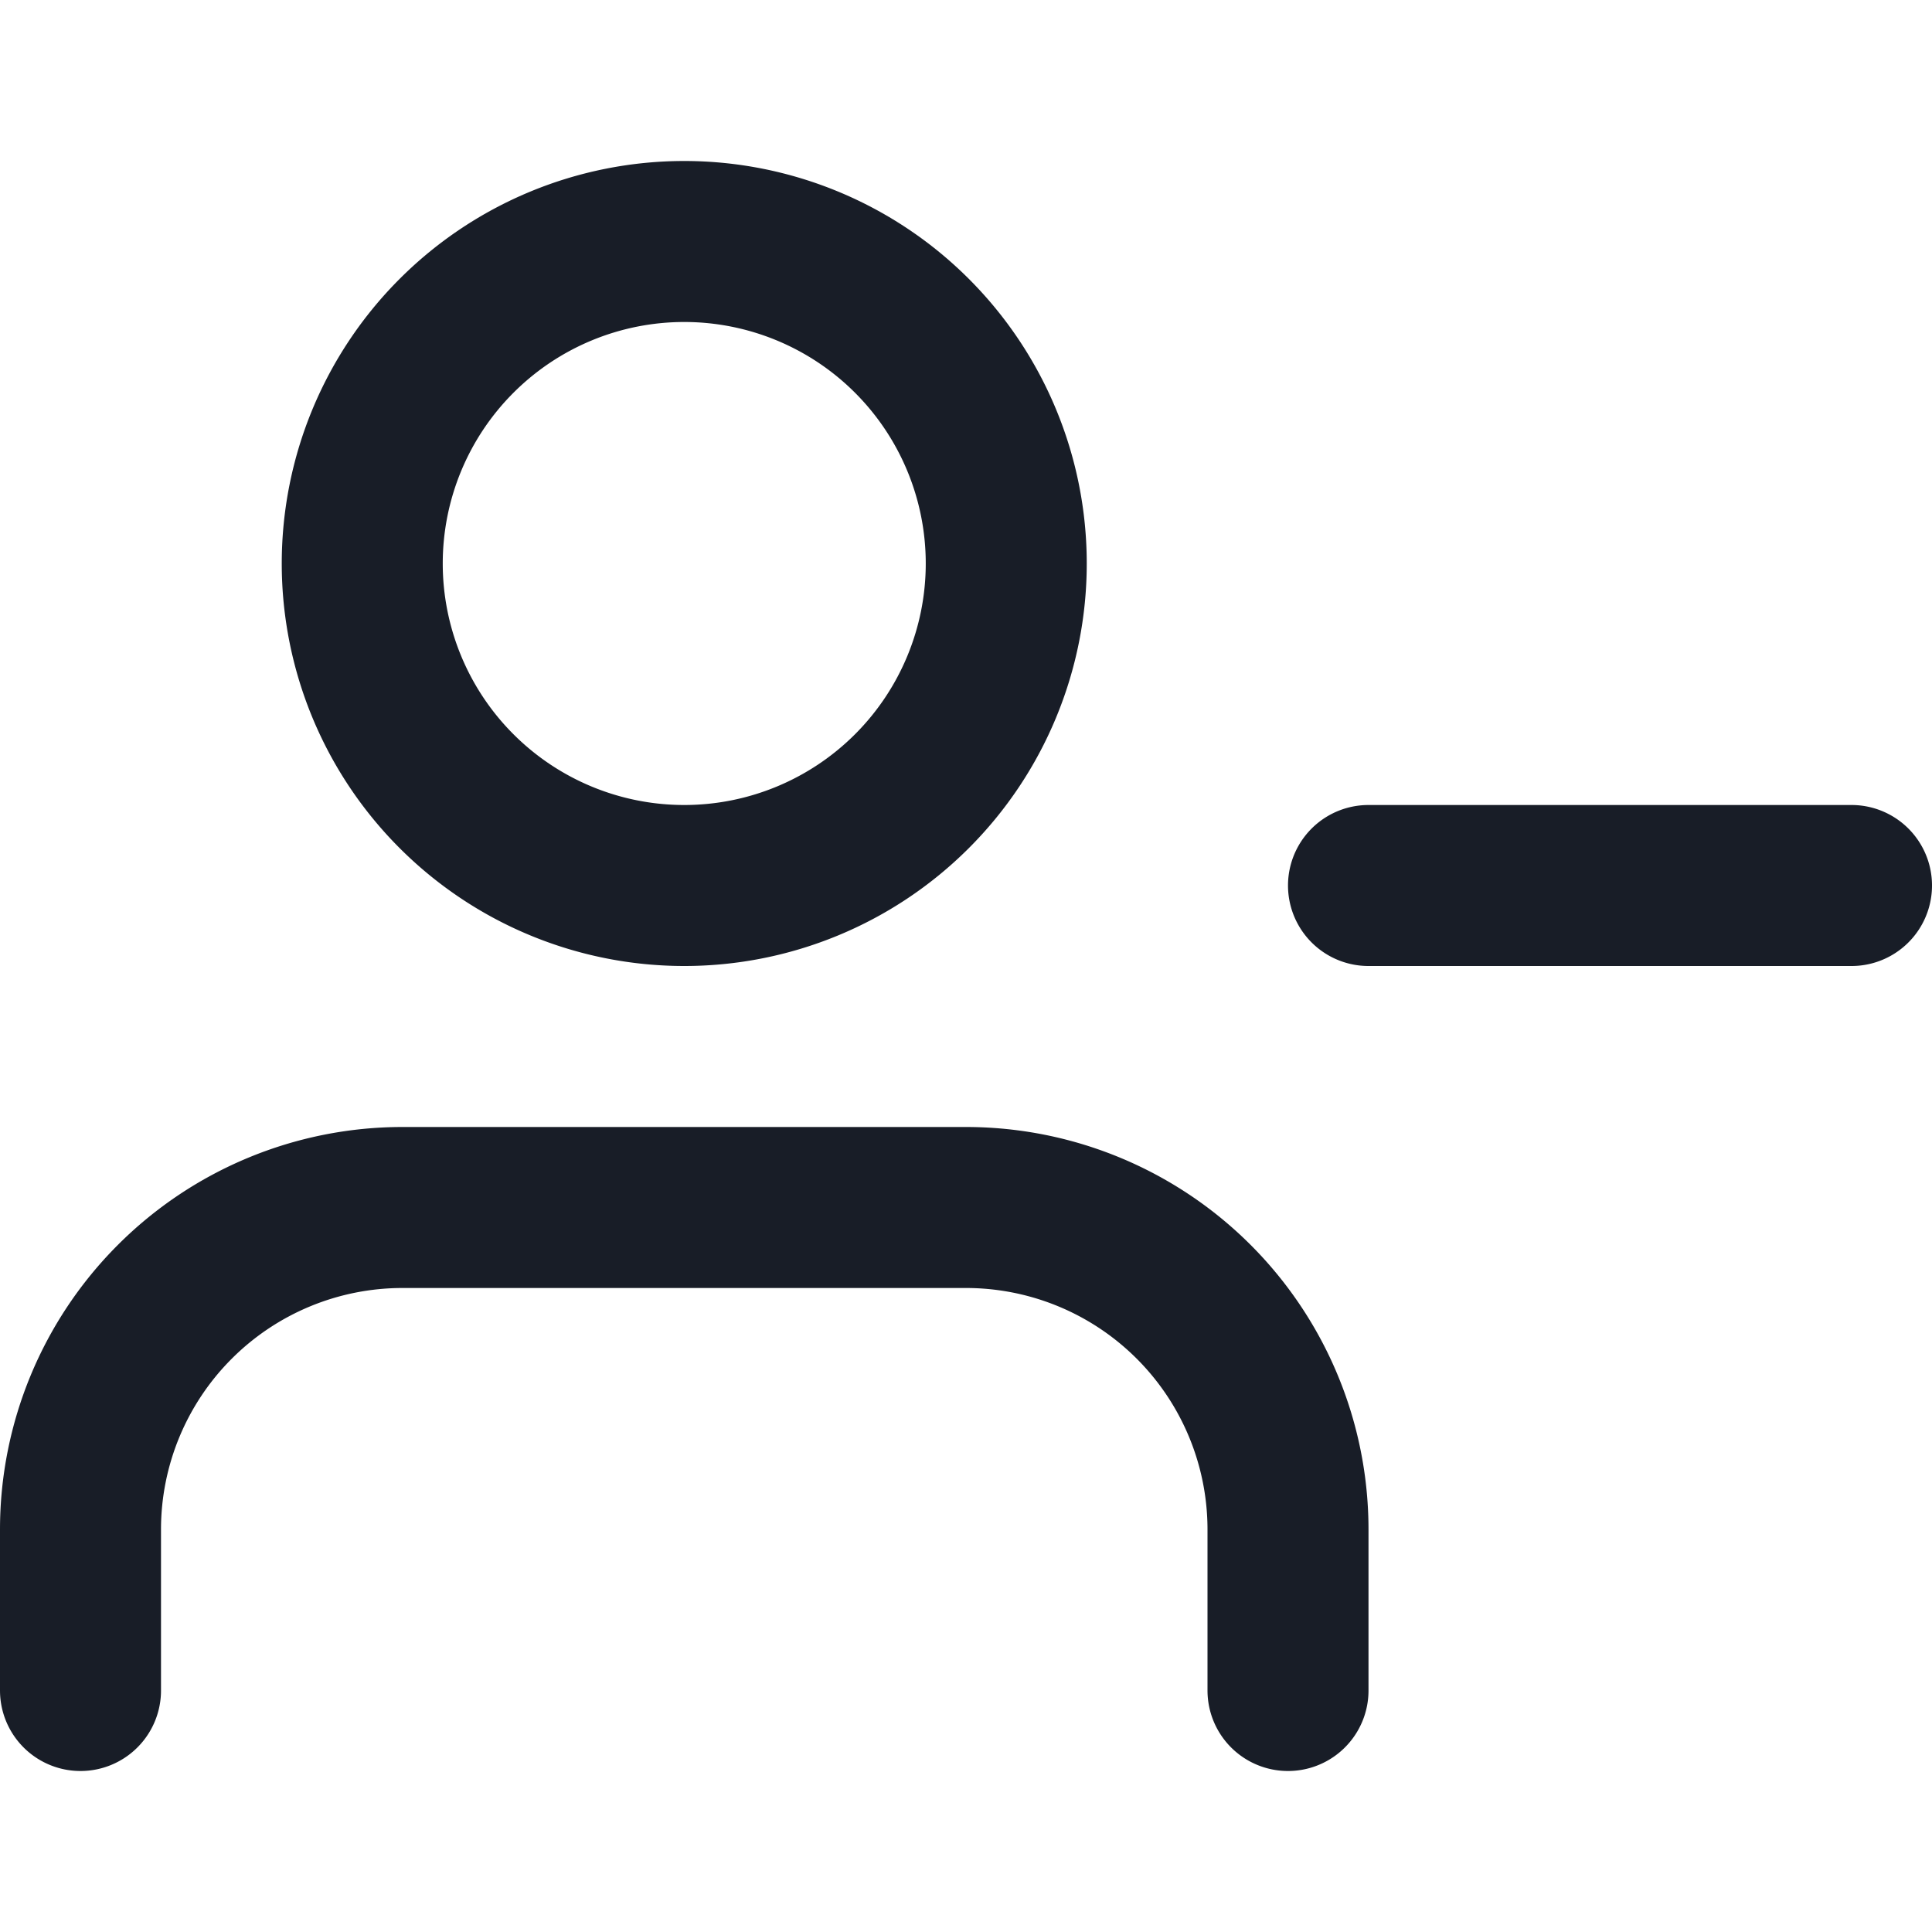 <svg xmlns="http://www.w3.org/2000/svg" fill="none" viewBox="0 0 24 24"><path stroke="#181D27" stroke-linecap="round" stroke-linejoin="round" stroke-width="2" d="M16 21v-2a4 4 0 0 0-4-4H5a4 4 0 0 0-4 4v2m22-10h-6m-4.5-4a4 4 0 1 1-8 0 4 4 0 0 1 8 0"/></svg>